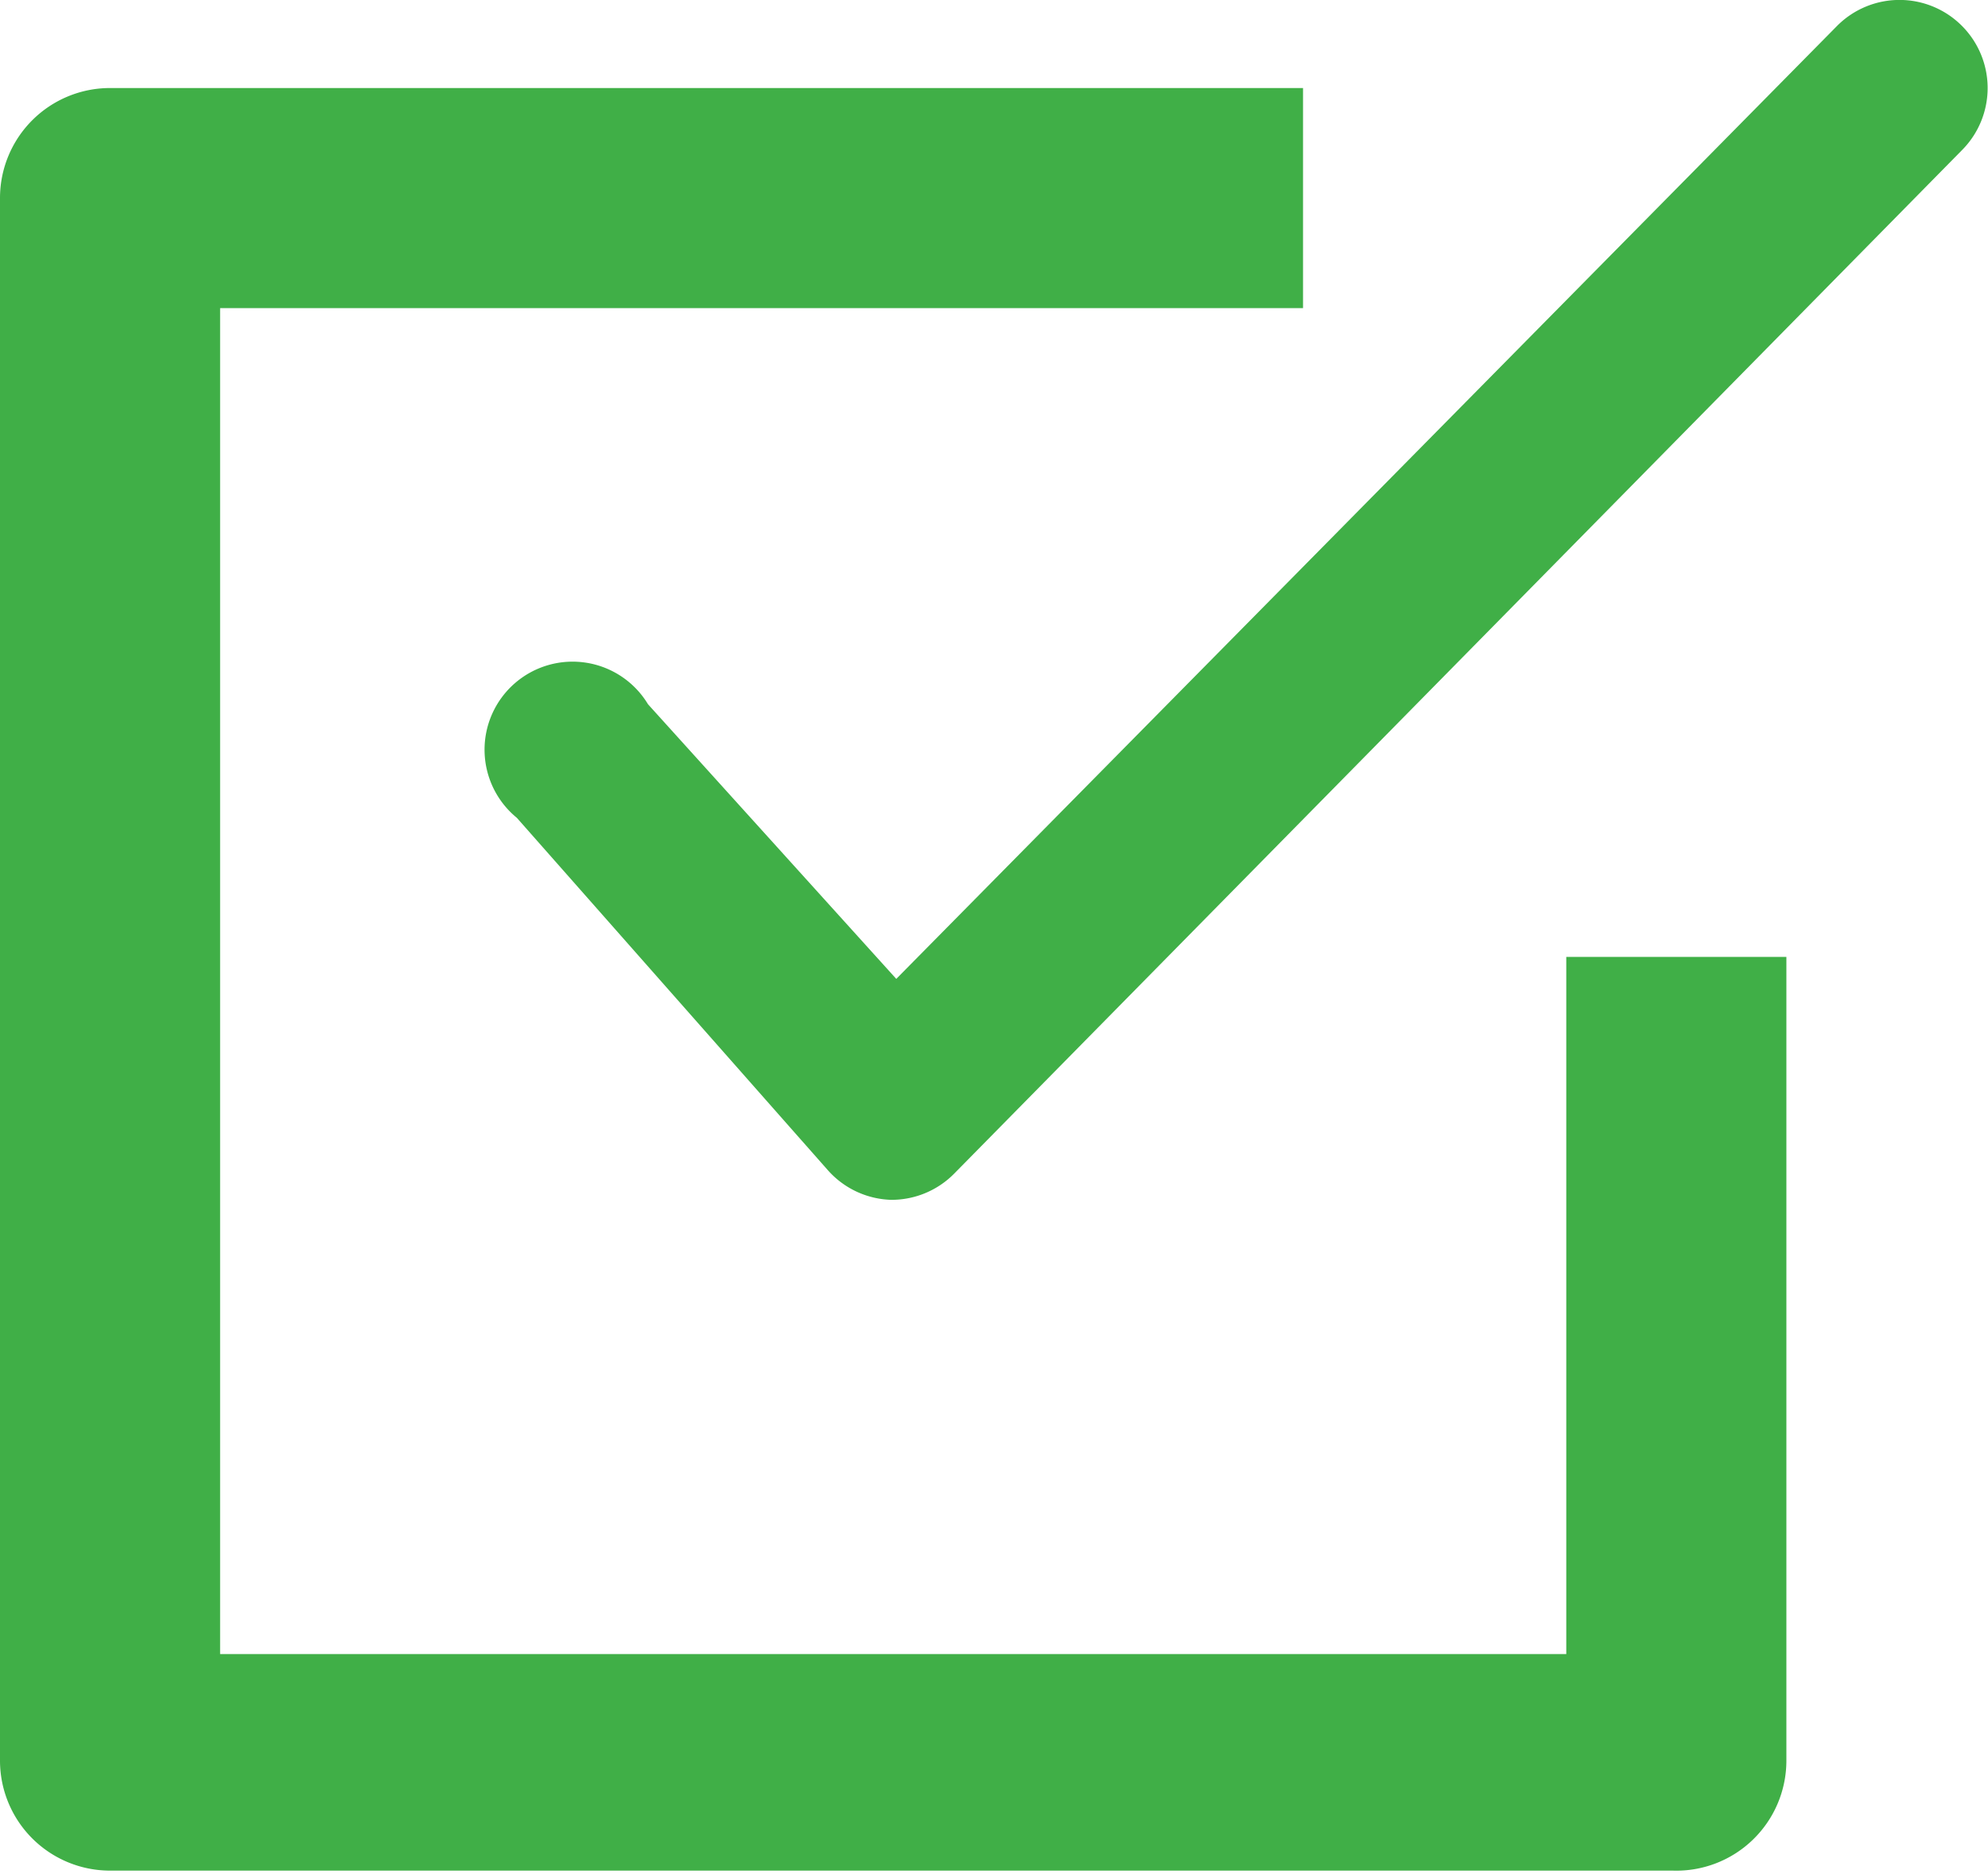 <svg xmlns="http://www.w3.org/2000/svg" viewBox="0 0 22.58 21.29"><defs><style>.cls-1{fill:#40af47;}</style></defs><g id="Calque_2" data-name="Calque 2"><g id="Calque_1-2" data-name="Calque 1"><path class="cls-1" d="M22.28.29a1,1,0,0,0-1.41,0L10.18,11.12,7.36,8A1,1,0,1,0,5.87,9.29l3.53,4a1,1,0,0,0,.72.34h0a1,1,0,0,0,.72-.3L22.29,1.7A1,1,0,0,0,22.28.29Z"/><path class="cls-1" d="M17.79,18.79H2.5V3.5H14.8V1H1.25A1.25,1.25,0,0,0,0,2.25V20a1.25,1.25,0,0,0,1.25,1.25H19A1.25,1.25,0,0,0,20.29,20V10.87h-2.5Z"/></g></g></svg>